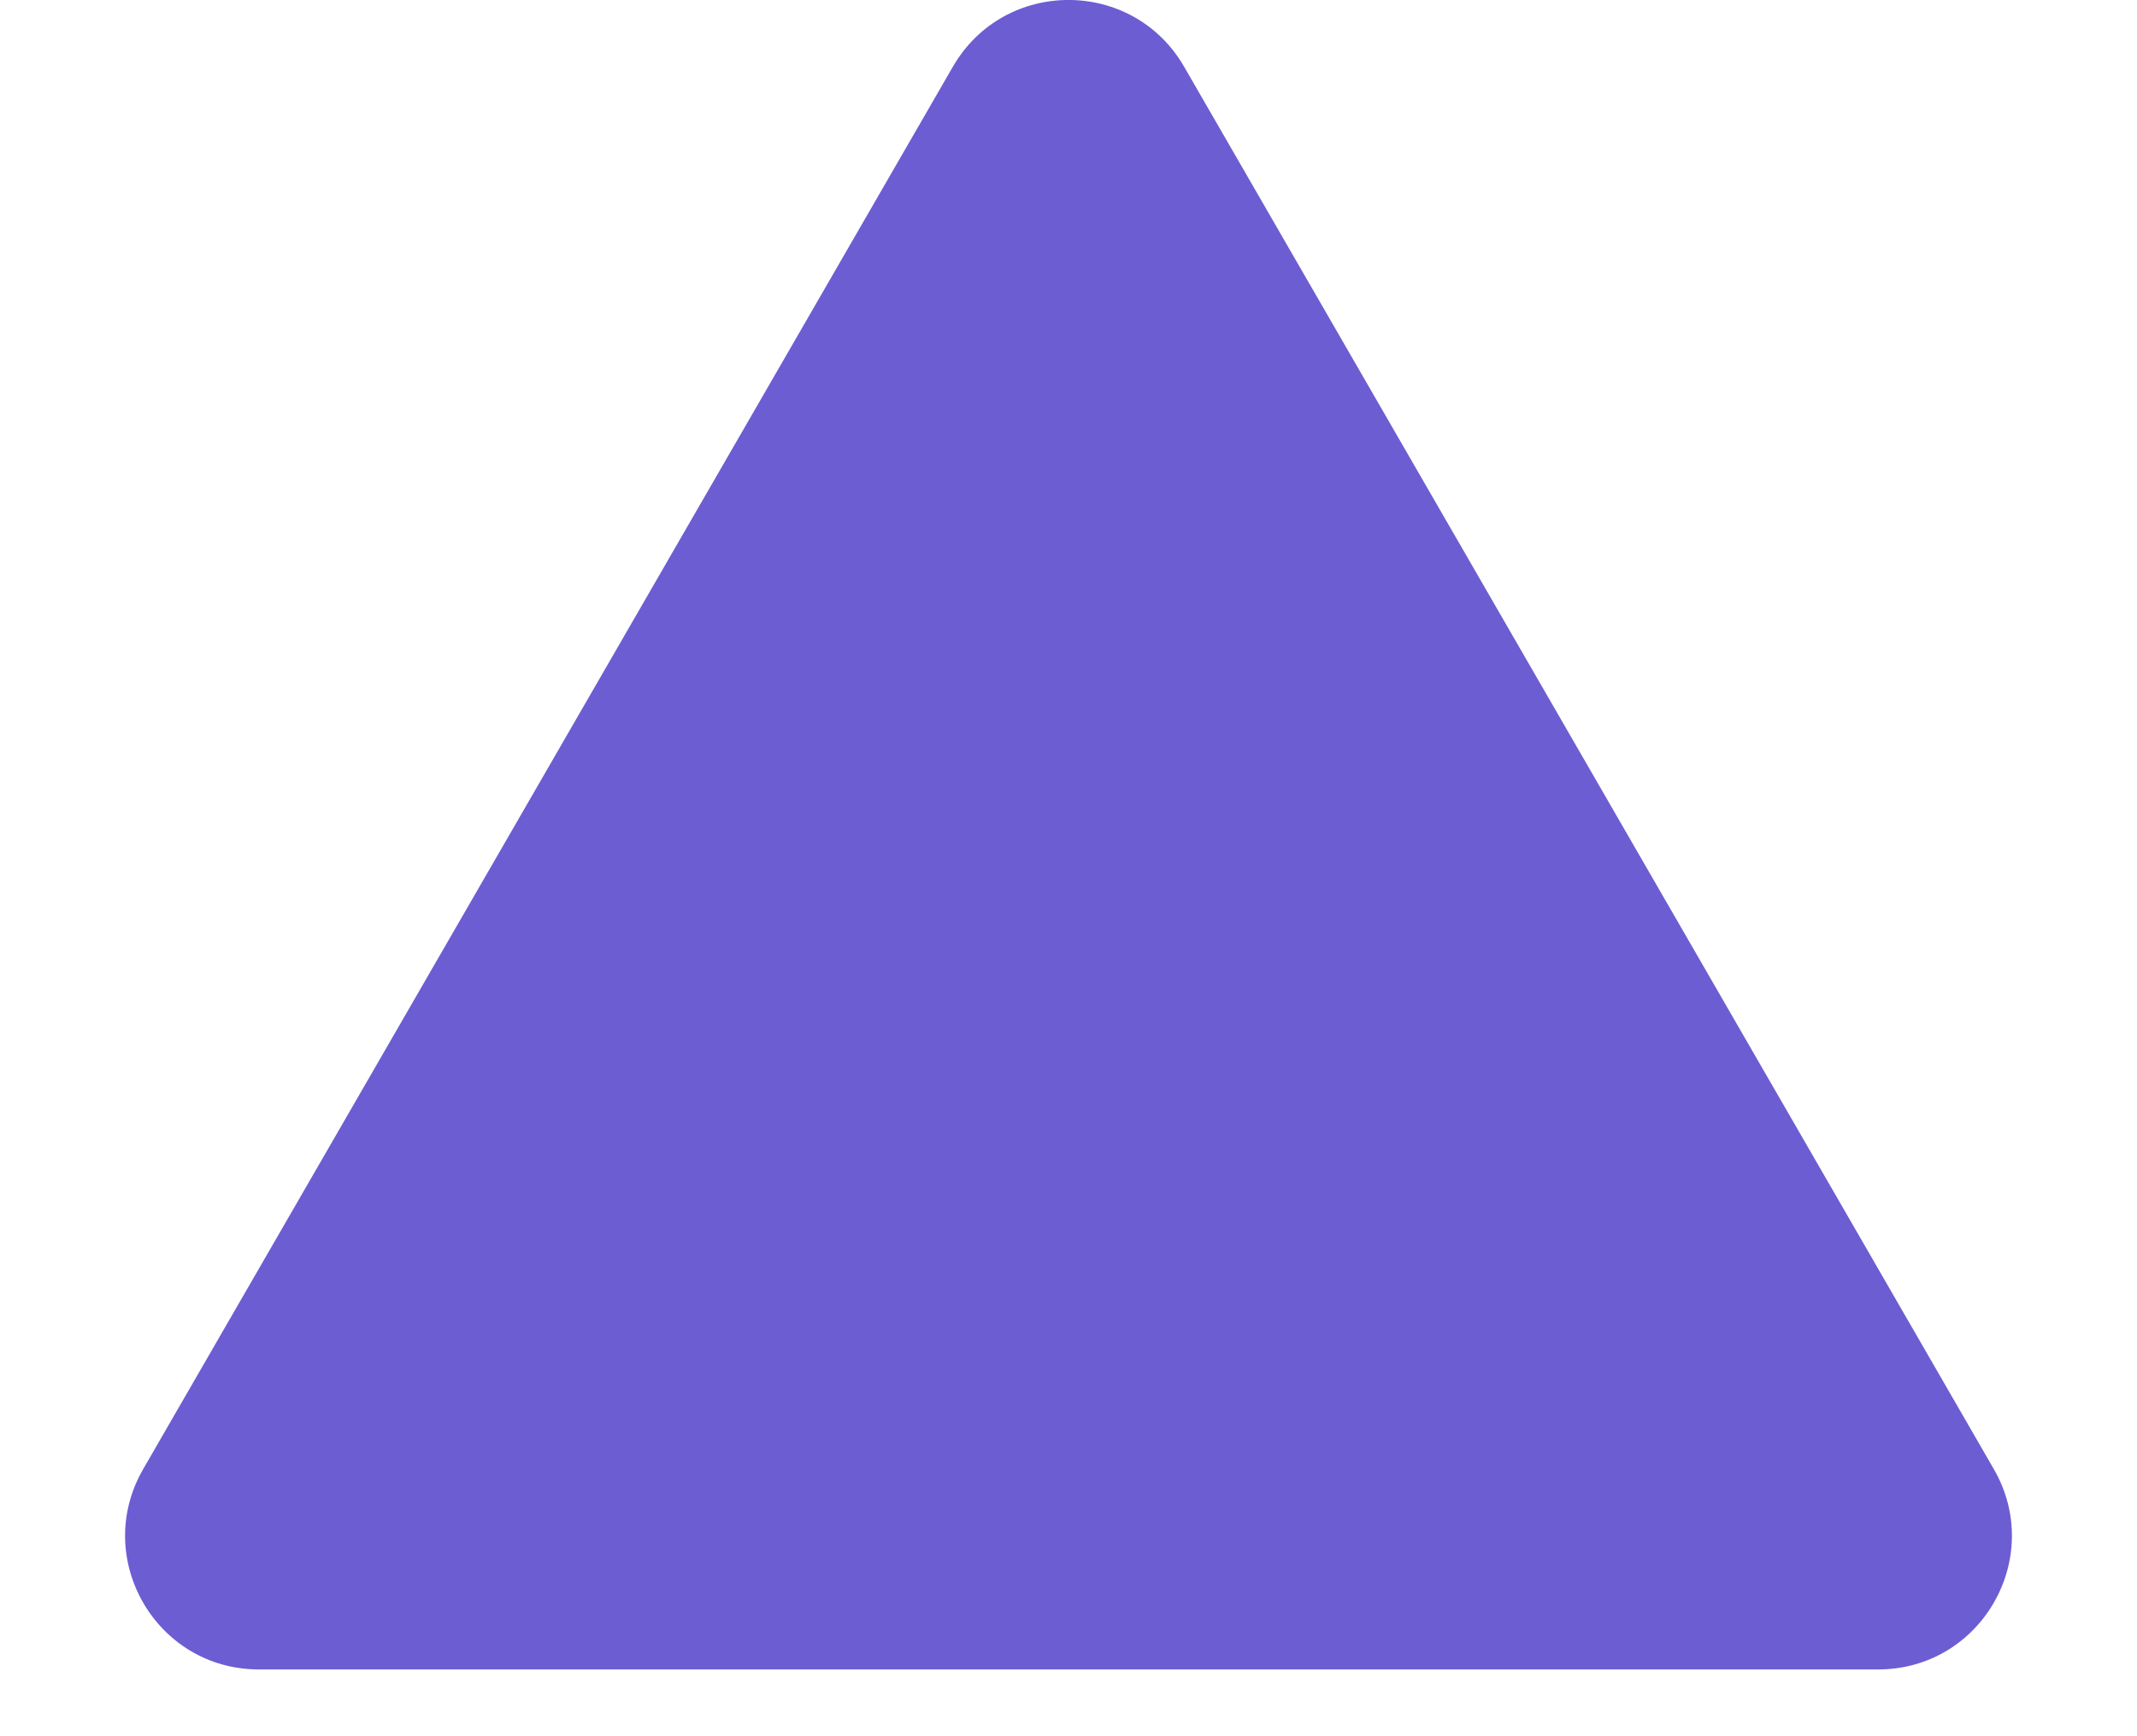<svg width="16" height="13" viewBox="0 0 16 13" fill="none" xmlns="http://www.w3.org/2000/svg">
<path id="Polygon 1" d="M7.134 0.5C7.519 -0.167 8.481 -0.167 8.866 0.5L14.928 11C15.313 11.667 14.832 12.5 14.062 12.5H1.938C1.168 12.5 0.687 11.667 1.072 11L7.134 0.5Z" fill="#6C5DD3"/>
</svg>

